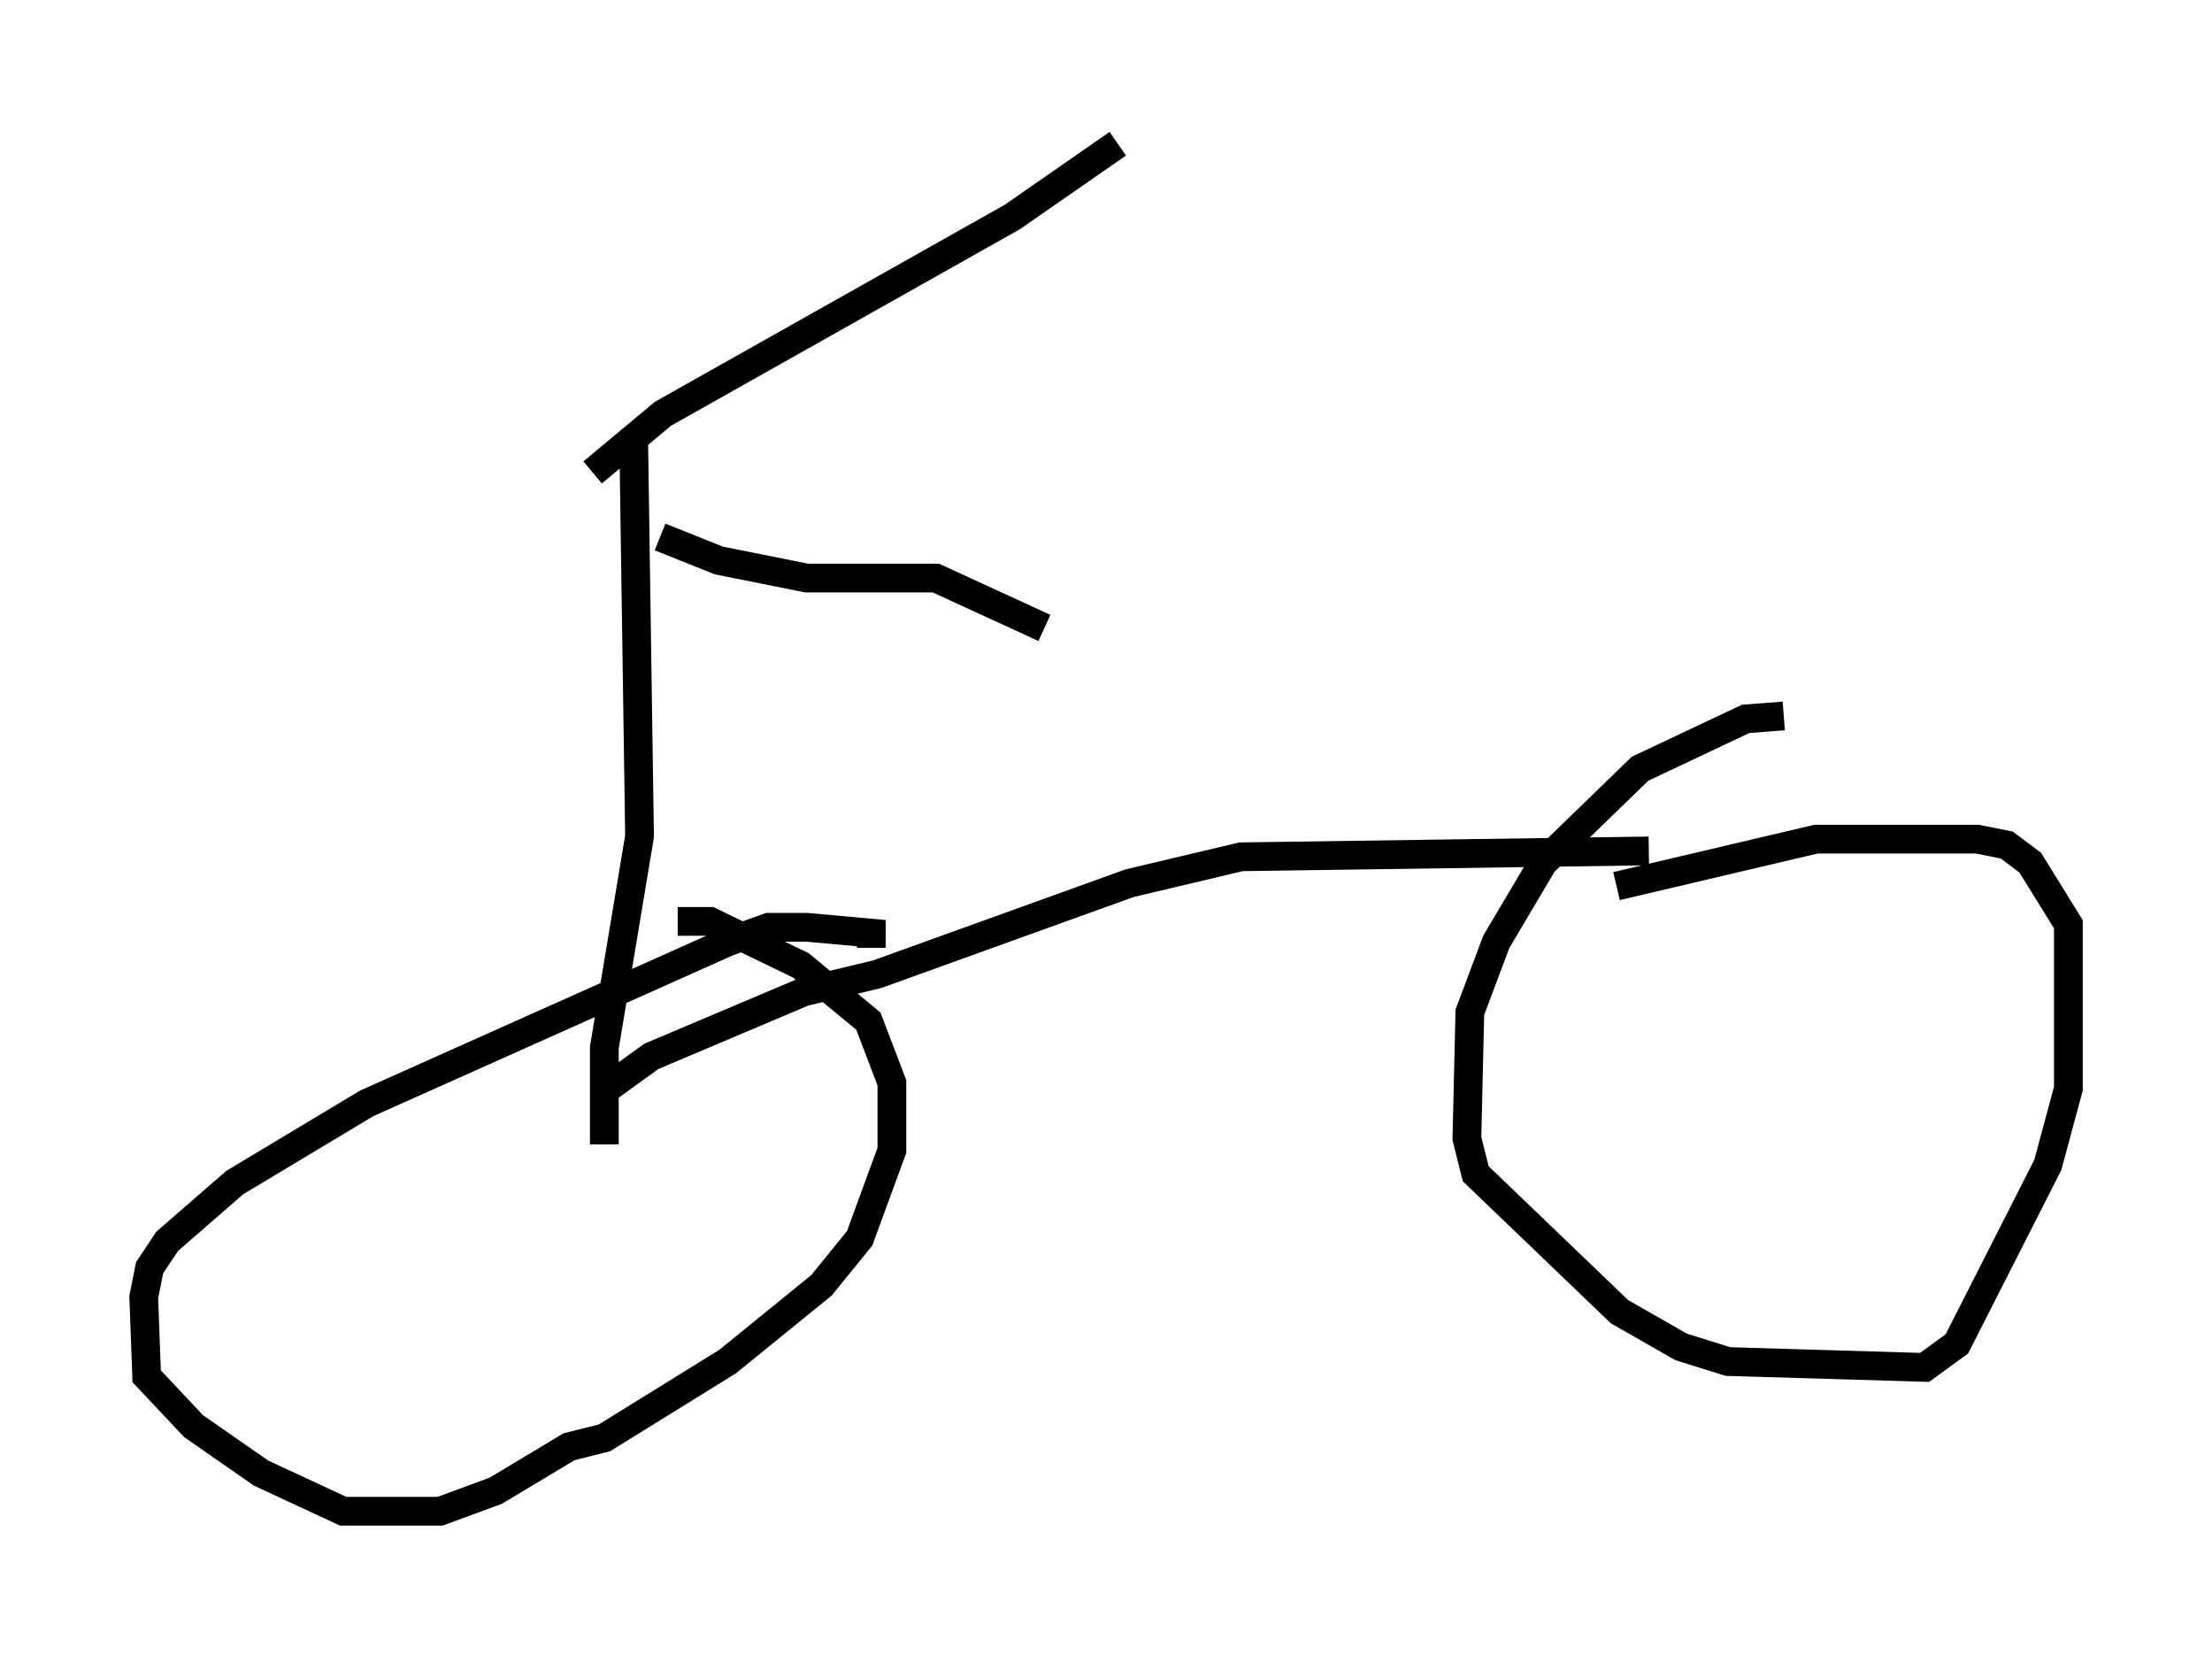 <?xml version="1.0" encoding="utf-8" ?>
<svg baseProfile="full" height="57.571" version="1.1" width="76.967" xmlns="http://www.w3.org/2000/svg" xmlns:ev="http://www.w3.org/2001/xml-events" xmlns:xlink="http://www.w3.org/1999/xlink"><defs /><rect fill="white" height="57.571" width="76.967" x="0" y="0" /><path d="M21.436, 17.454 m1.531, 1.225 l2.042, 0.817 3.063, 0.613 l4.492, 0.0 3.777, 1.735 m-15.721, -5.41 l2.45, -2.042 12.148, -6.84 l3.675, -2.552 m-16.844, 10.311 l0.204, 13.781 -1.225, 7.35 l0.0, 3.369 m9.29, -6.84 l0.0, -0.51 -2.246, -0.204 l-1.327, 0.0 -1.429, 0.51 l-12.556, 5.615 -4.594, 2.756 l-2.348, 2.042 -0.613, 0.919 l-0.204, 1.021 0.102, 2.756 l1.633, 1.735 2.348, 1.633 l2.858, 1.327 3.369, 0.0 l1.94, -0.715 2.552, -1.531 l1.225, -0.306 4.288, -2.654 l3.267, -2.654 1.327, -1.633 l1.123, -3.063 0.0, -2.348 l-0.817, -2.144 -2.348, -1.94 l-3.165, -1.531 -1.123, 0.0 m-2.756, 6.023 l1.838, -1.327 5.308, -2.246 l2.552, -0.613 8.779, -3.165 l3.879, -0.919 14.19, -0.204 m4.696, -4.696 l-1.327, 0.102 -3.675, 1.735 l-3.369, 3.267 -1.633, 2.756 l-0.919, 2.45 -0.102, 4.39 l0.306, 1.225 5.002, 4.798 l2.144, 1.225 1.633, 0.51 l6.84, 0.204 1.123, -0.817 l3.165, -6.227 0.715, -2.654 l0.0, -5.717 -1.327, -2.144 l-0.817, -0.613 -1.021, -0.204 l-5.615, 0.0 -6.942, 1.633 " fill="none" stroke="black" stroke-width="1" /></svg>